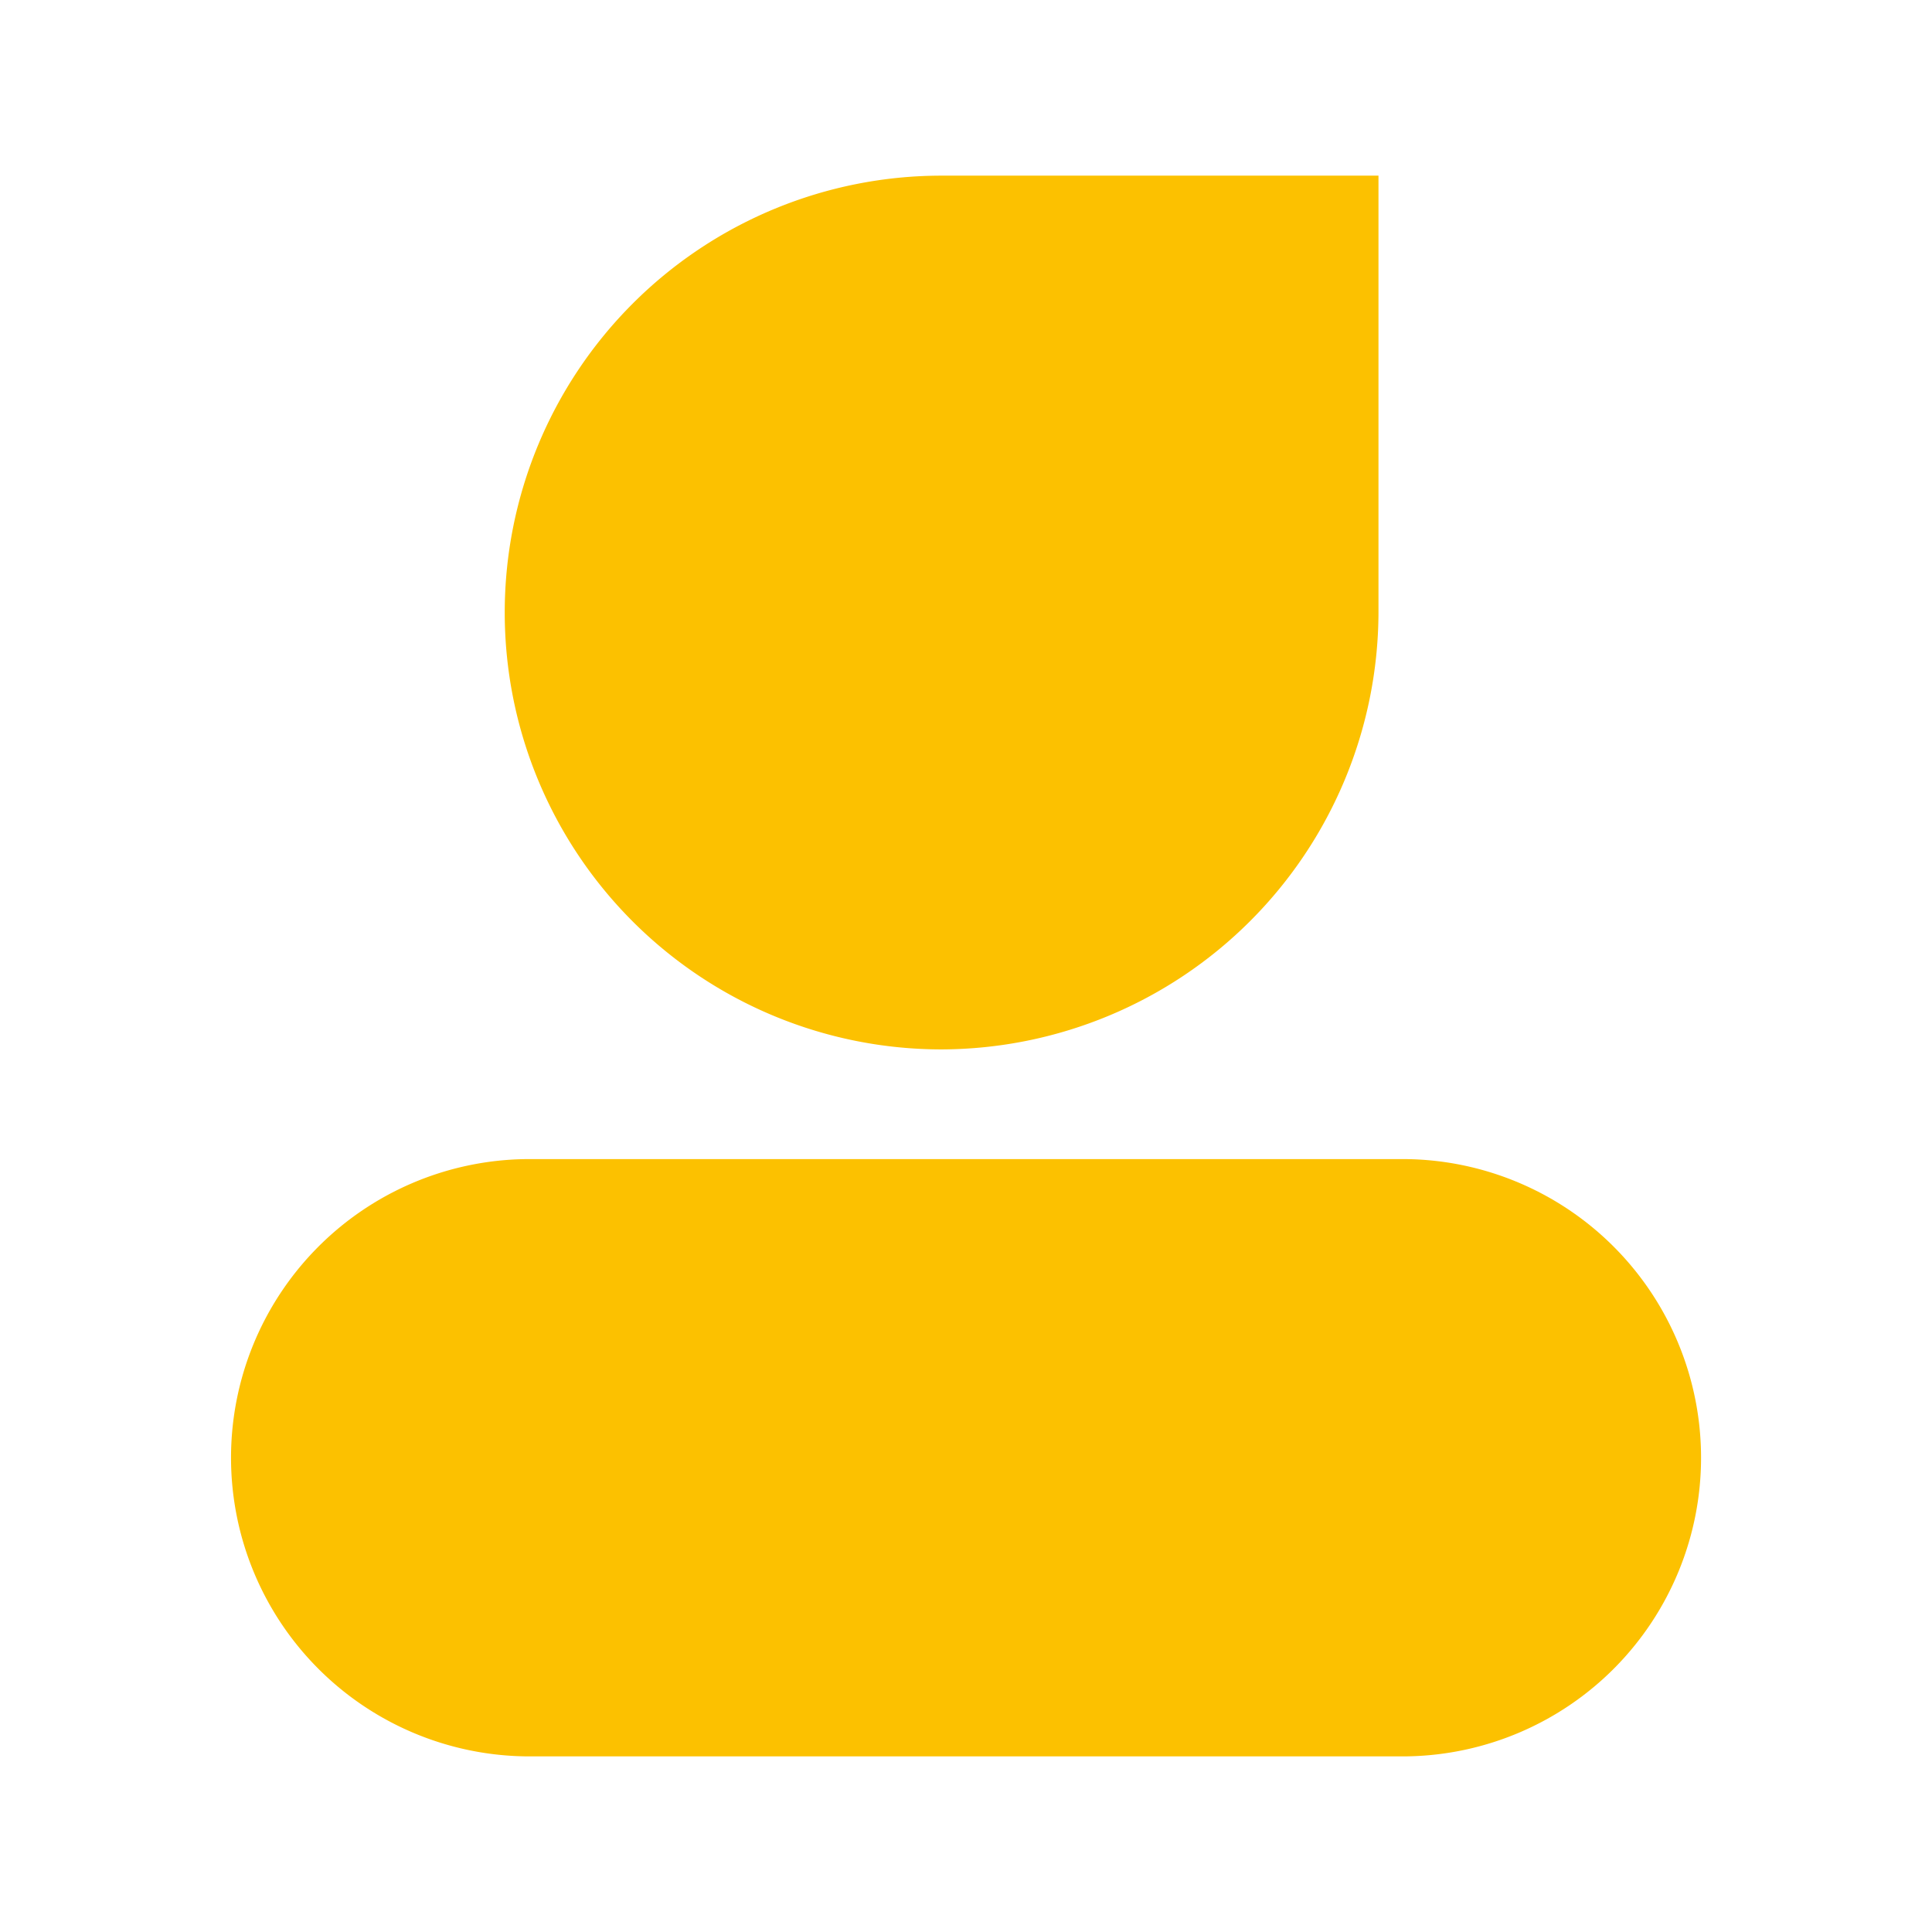 <svg xmlns="http://www.w3.org/2000/svg" xmlns:xlink="http://www.w3.org/1999/xlink" width="24" height="24" viewBox="0 0 24 24"><defs><style>.a{fill:none;}.b{clip-path:url(#a);}.c{fill:#fcc100;}</style><clipPath id="a"><rect class="a" width="24" height="24"/></clipPath></defs><g transform="translate(-152.996 -0.036)"><g class="b" transform="translate(152.996 0.036)"><path class="c" d="M167.044,13.89h0a5.427,5.427,0,0,1,0-10.854h5.427V8.463a5.443,5.443,0,0,1-5.427,5.427" transform="translate(-155.347 -0.854)"/><path class="c" d="M171.531,27.253H160.568a3.71,3.71,0,0,1,0-7.419h10.963a3.71,3.71,0,0,1,0,7.419" transform="translate(-154.049 -5.435)"/></g></g></svg>